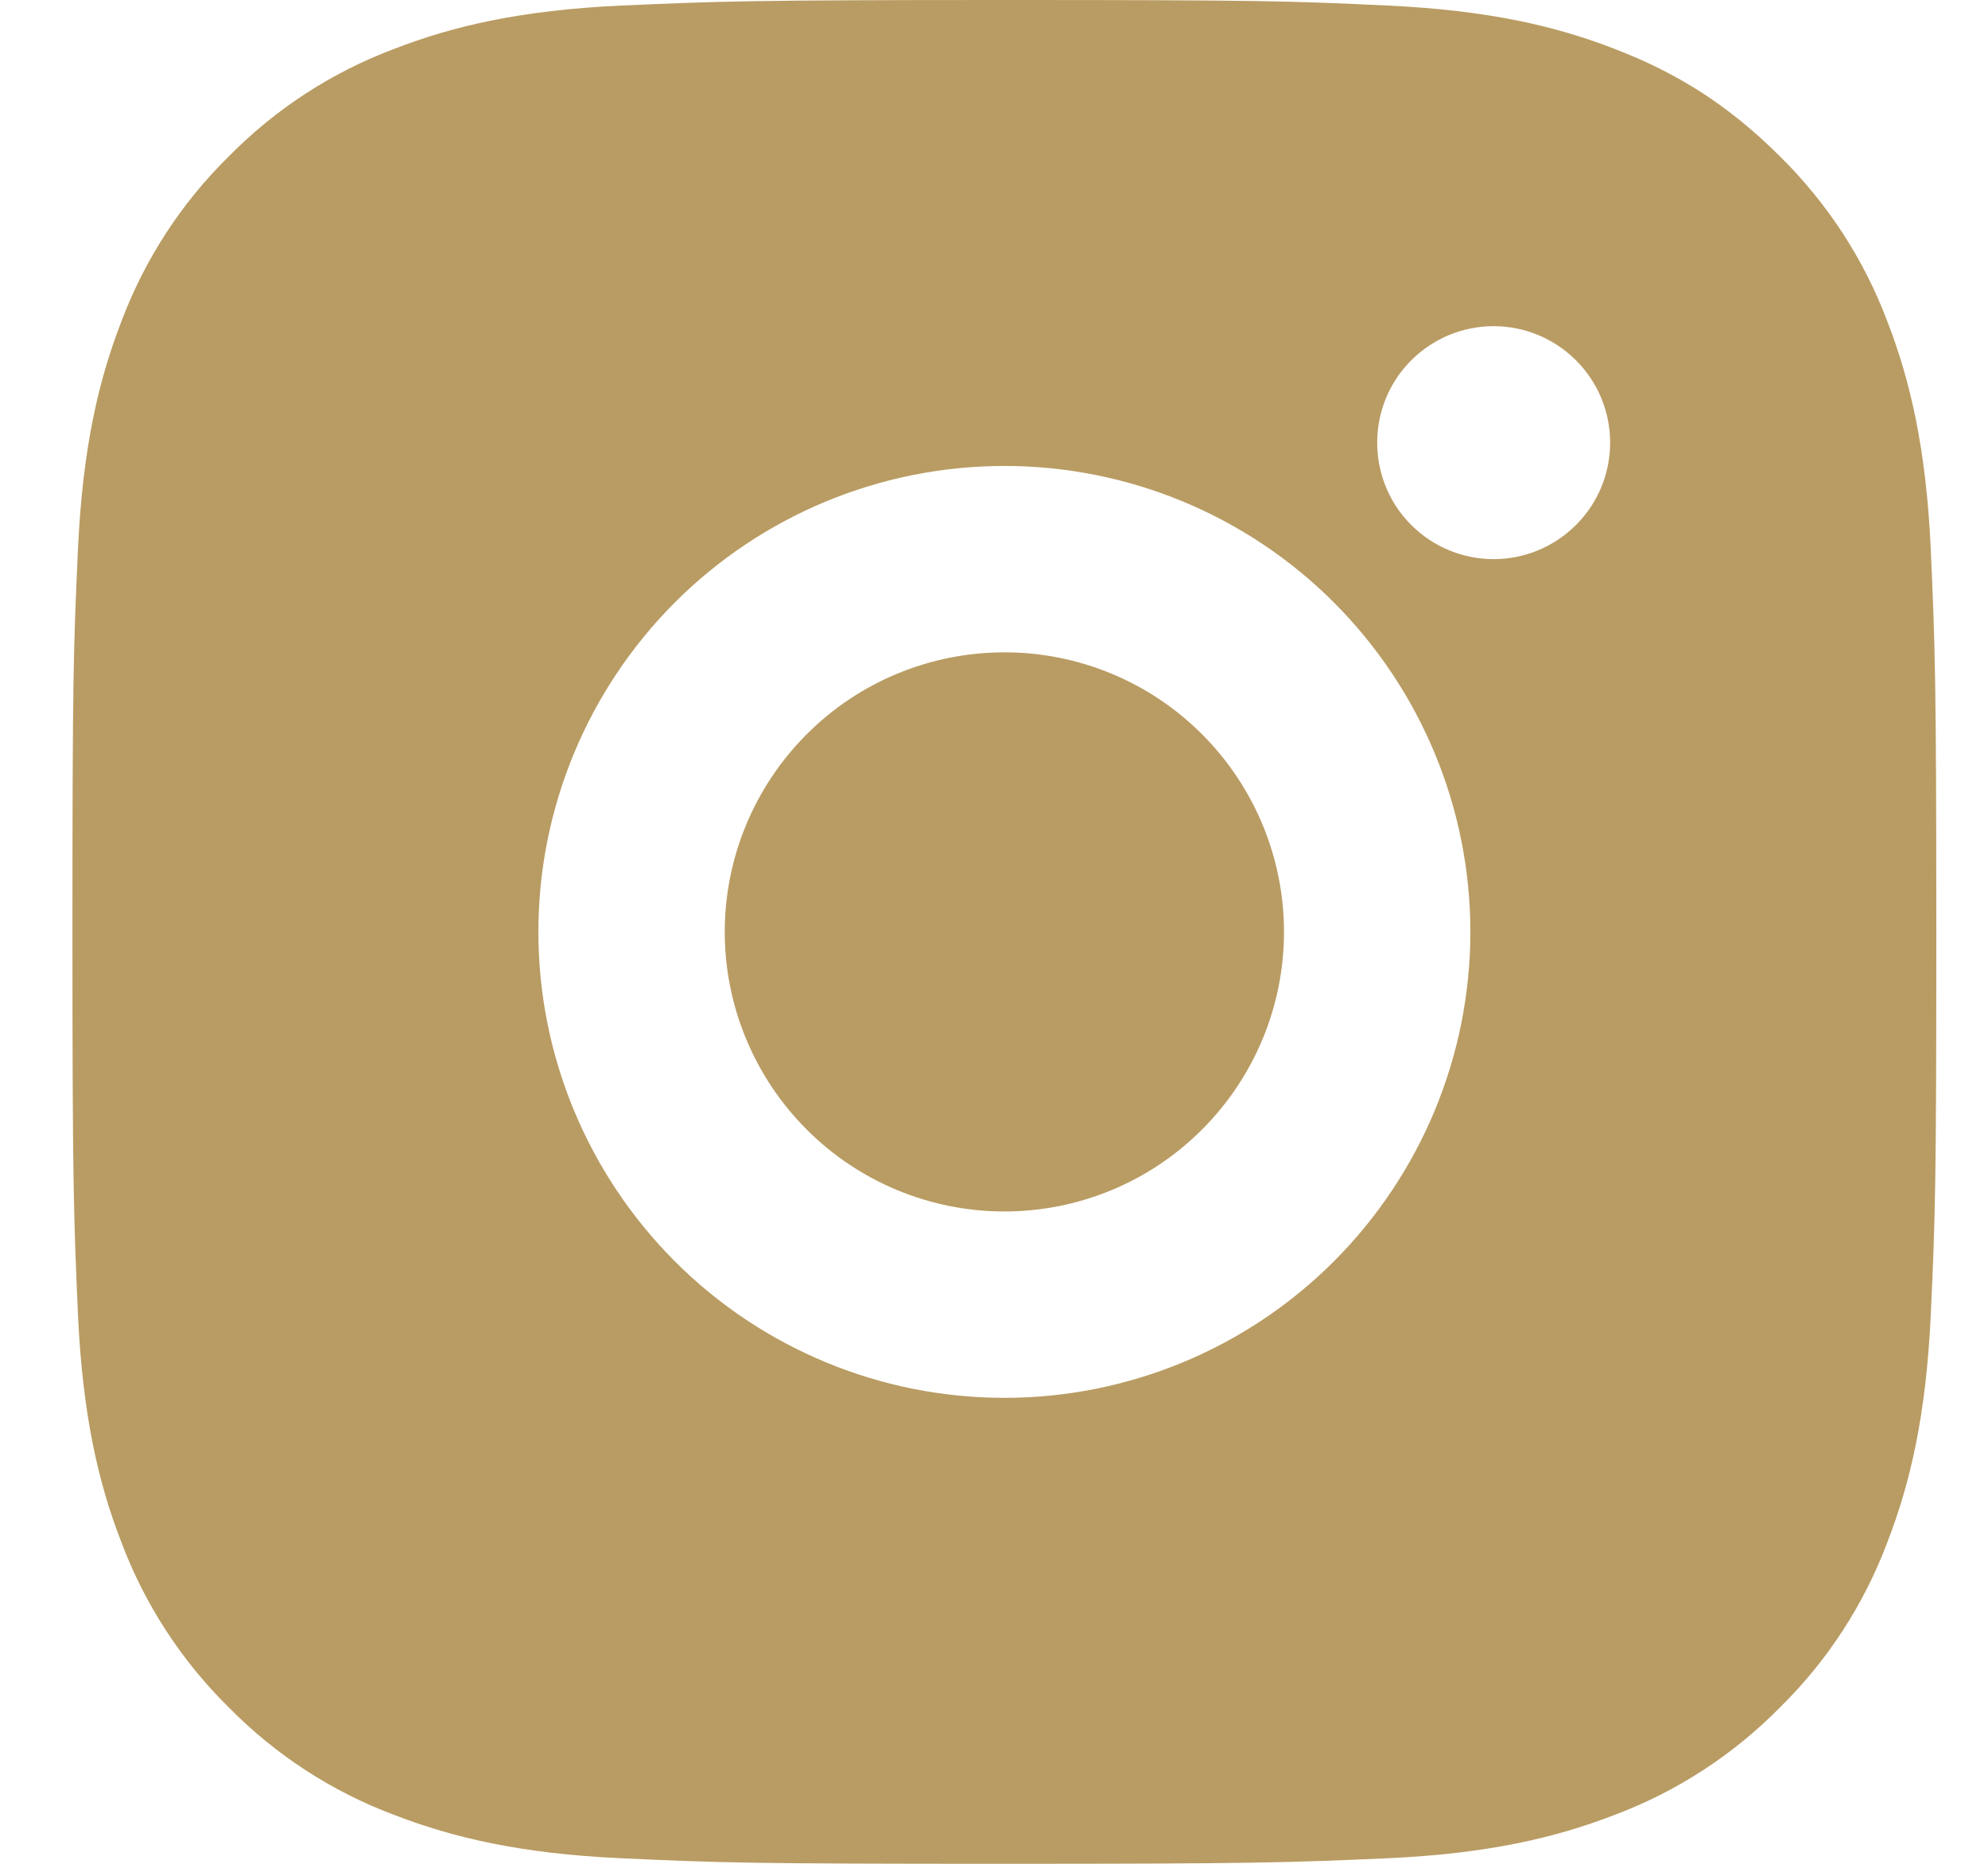 <svg width="16" height="15" viewBox="0 0 16 15" fill="none" xmlns="http://www.w3.org/2000/svg">
<path d="M8.084 0C10.121 0 10.376 0.007 11.175 0.045C11.974 0.083 12.518 0.208 12.996 0.394C13.491 0.584 13.908 0.842 14.325 1.258C14.706 1.633 15.002 2.087 15.19 2.587C15.375 3.065 15.501 3.61 15.539 4.409C15.574 5.208 15.584 5.462 15.584 7.5C15.584 9.538 15.576 9.792 15.539 10.591C15.501 11.39 15.375 11.934 15.19 12.412C15.002 12.913 14.707 13.367 14.325 13.742C13.95 14.123 13.496 14.418 12.996 14.606C12.518 14.791 11.974 14.918 11.175 14.955C10.376 14.99 10.121 15 8.084 15C6.046 15 5.792 14.992 4.992 14.955C4.193 14.918 3.65 14.791 3.171 14.606C2.67 14.418 2.217 14.123 1.842 13.742C1.461 13.367 1.165 12.913 0.977 12.412C0.791 11.935 0.666 11.39 0.628 10.591C0.593 9.792 0.583 9.538 0.583 7.5C0.583 5.462 0.591 5.208 0.628 4.409C0.666 3.609 0.791 3.066 0.977 2.587C1.165 2.087 1.46 1.633 1.842 1.258C2.217 0.877 2.67 0.582 3.171 0.394C3.65 0.208 4.192 0.083 4.992 0.045C5.792 0.01 6.046 0 8.084 0ZM8.084 3.75C7.089 3.75 6.135 4.145 5.432 4.848C4.729 5.552 4.333 6.505 4.333 7.5C4.333 8.495 4.729 9.448 5.432 10.152C6.135 10.855 7.089 11.25 8.084 11.25C9.078 11.25 10.032 10.855 10.735 10.152C11.438 9.448 11.834 8.495 11.834 7.5C11.834 6.505 11.438 5.552 10.735 4.848C10.032 4.145 9.078 3.75 8.084 3.75ZM12.959 3.562C12.959 3.314 12.86 3.075 12.684 2.9C12.508 2.724 12.27 2.625 12.021 2.625C11.772 2.625 11.534 2.724 11.358 2.9C11.182 3.075 11.084 3.314 11.084 3.562C11.084 3.811 11.182 4.05 11.358 4.225C11.534 4.401 11.772 4.5 12.021 4.5C12.27 4.5 12.508 4.401 12.684 4.225C12.86 4.05 12.959 3.811 12.959 3.562ZM8.084 5.25C8.68 5.25 9.253 5.487 9.674 5.909C10.096 6.331 10.334 6.903 10.334 7.5C10.334 8.097 10.096 8.669 9.674 9.091C9.253 9.513 8.68 9.75 8.084 9.75C7.487 9.75 6.914 9.513 6.493 9.091C6.071 8.669 5.833 8.097 5.833 7.5C5.833 6.903 6.071 6.331 6.493 5.909C6.914 5.487 7.487 5.25 8.084 5.25Z" fill="#B99C63"/>
</svg>

